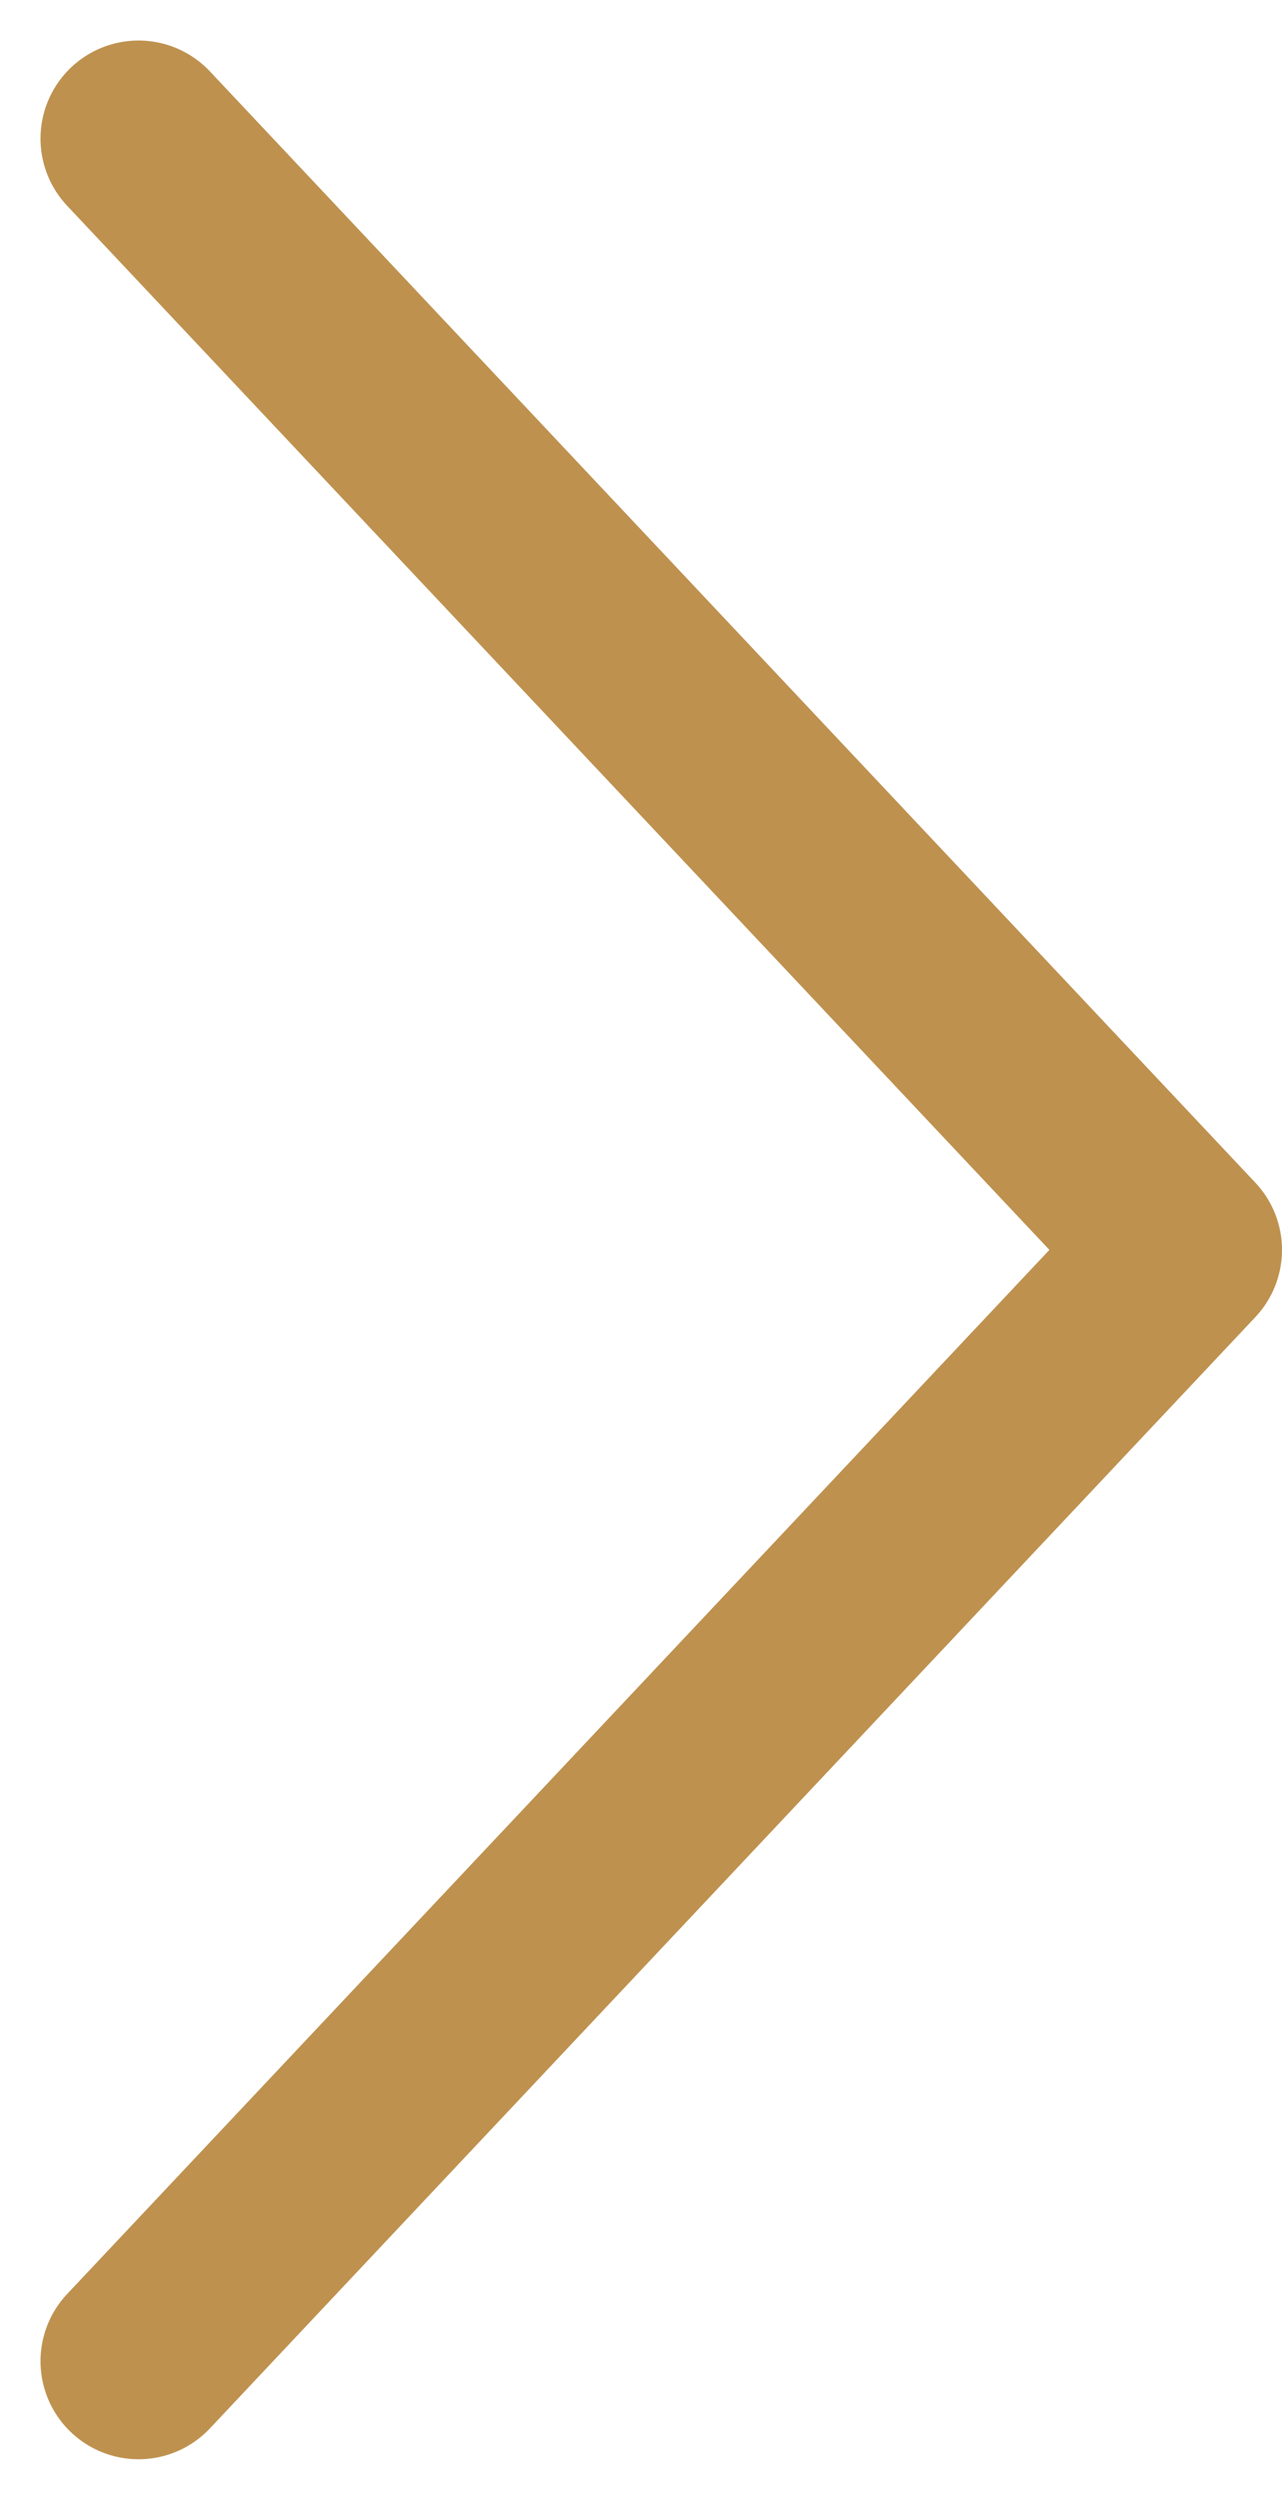<svg xmlns="http://www.w3.org/2000/svg" width="9.81" height="19.12" viewBox="0 0 9.81 19.12">
  <defs>
    <style>
      .cls-1 {
        fill: none;
        stroke: #be914e;
        stroke-linecap: round;
        stroke-linejoin: round;
        stroke-width: 1.5px;
      }
    </style>
  </defs>
  <path id="パス_6345" data-name="パス 6345" class="cls-1" d="M17,0,12.75,4,8.5,8,4.25,4,0,0" transform="translate(1.06 18.06) rotate(-90)"/>
</svg>
